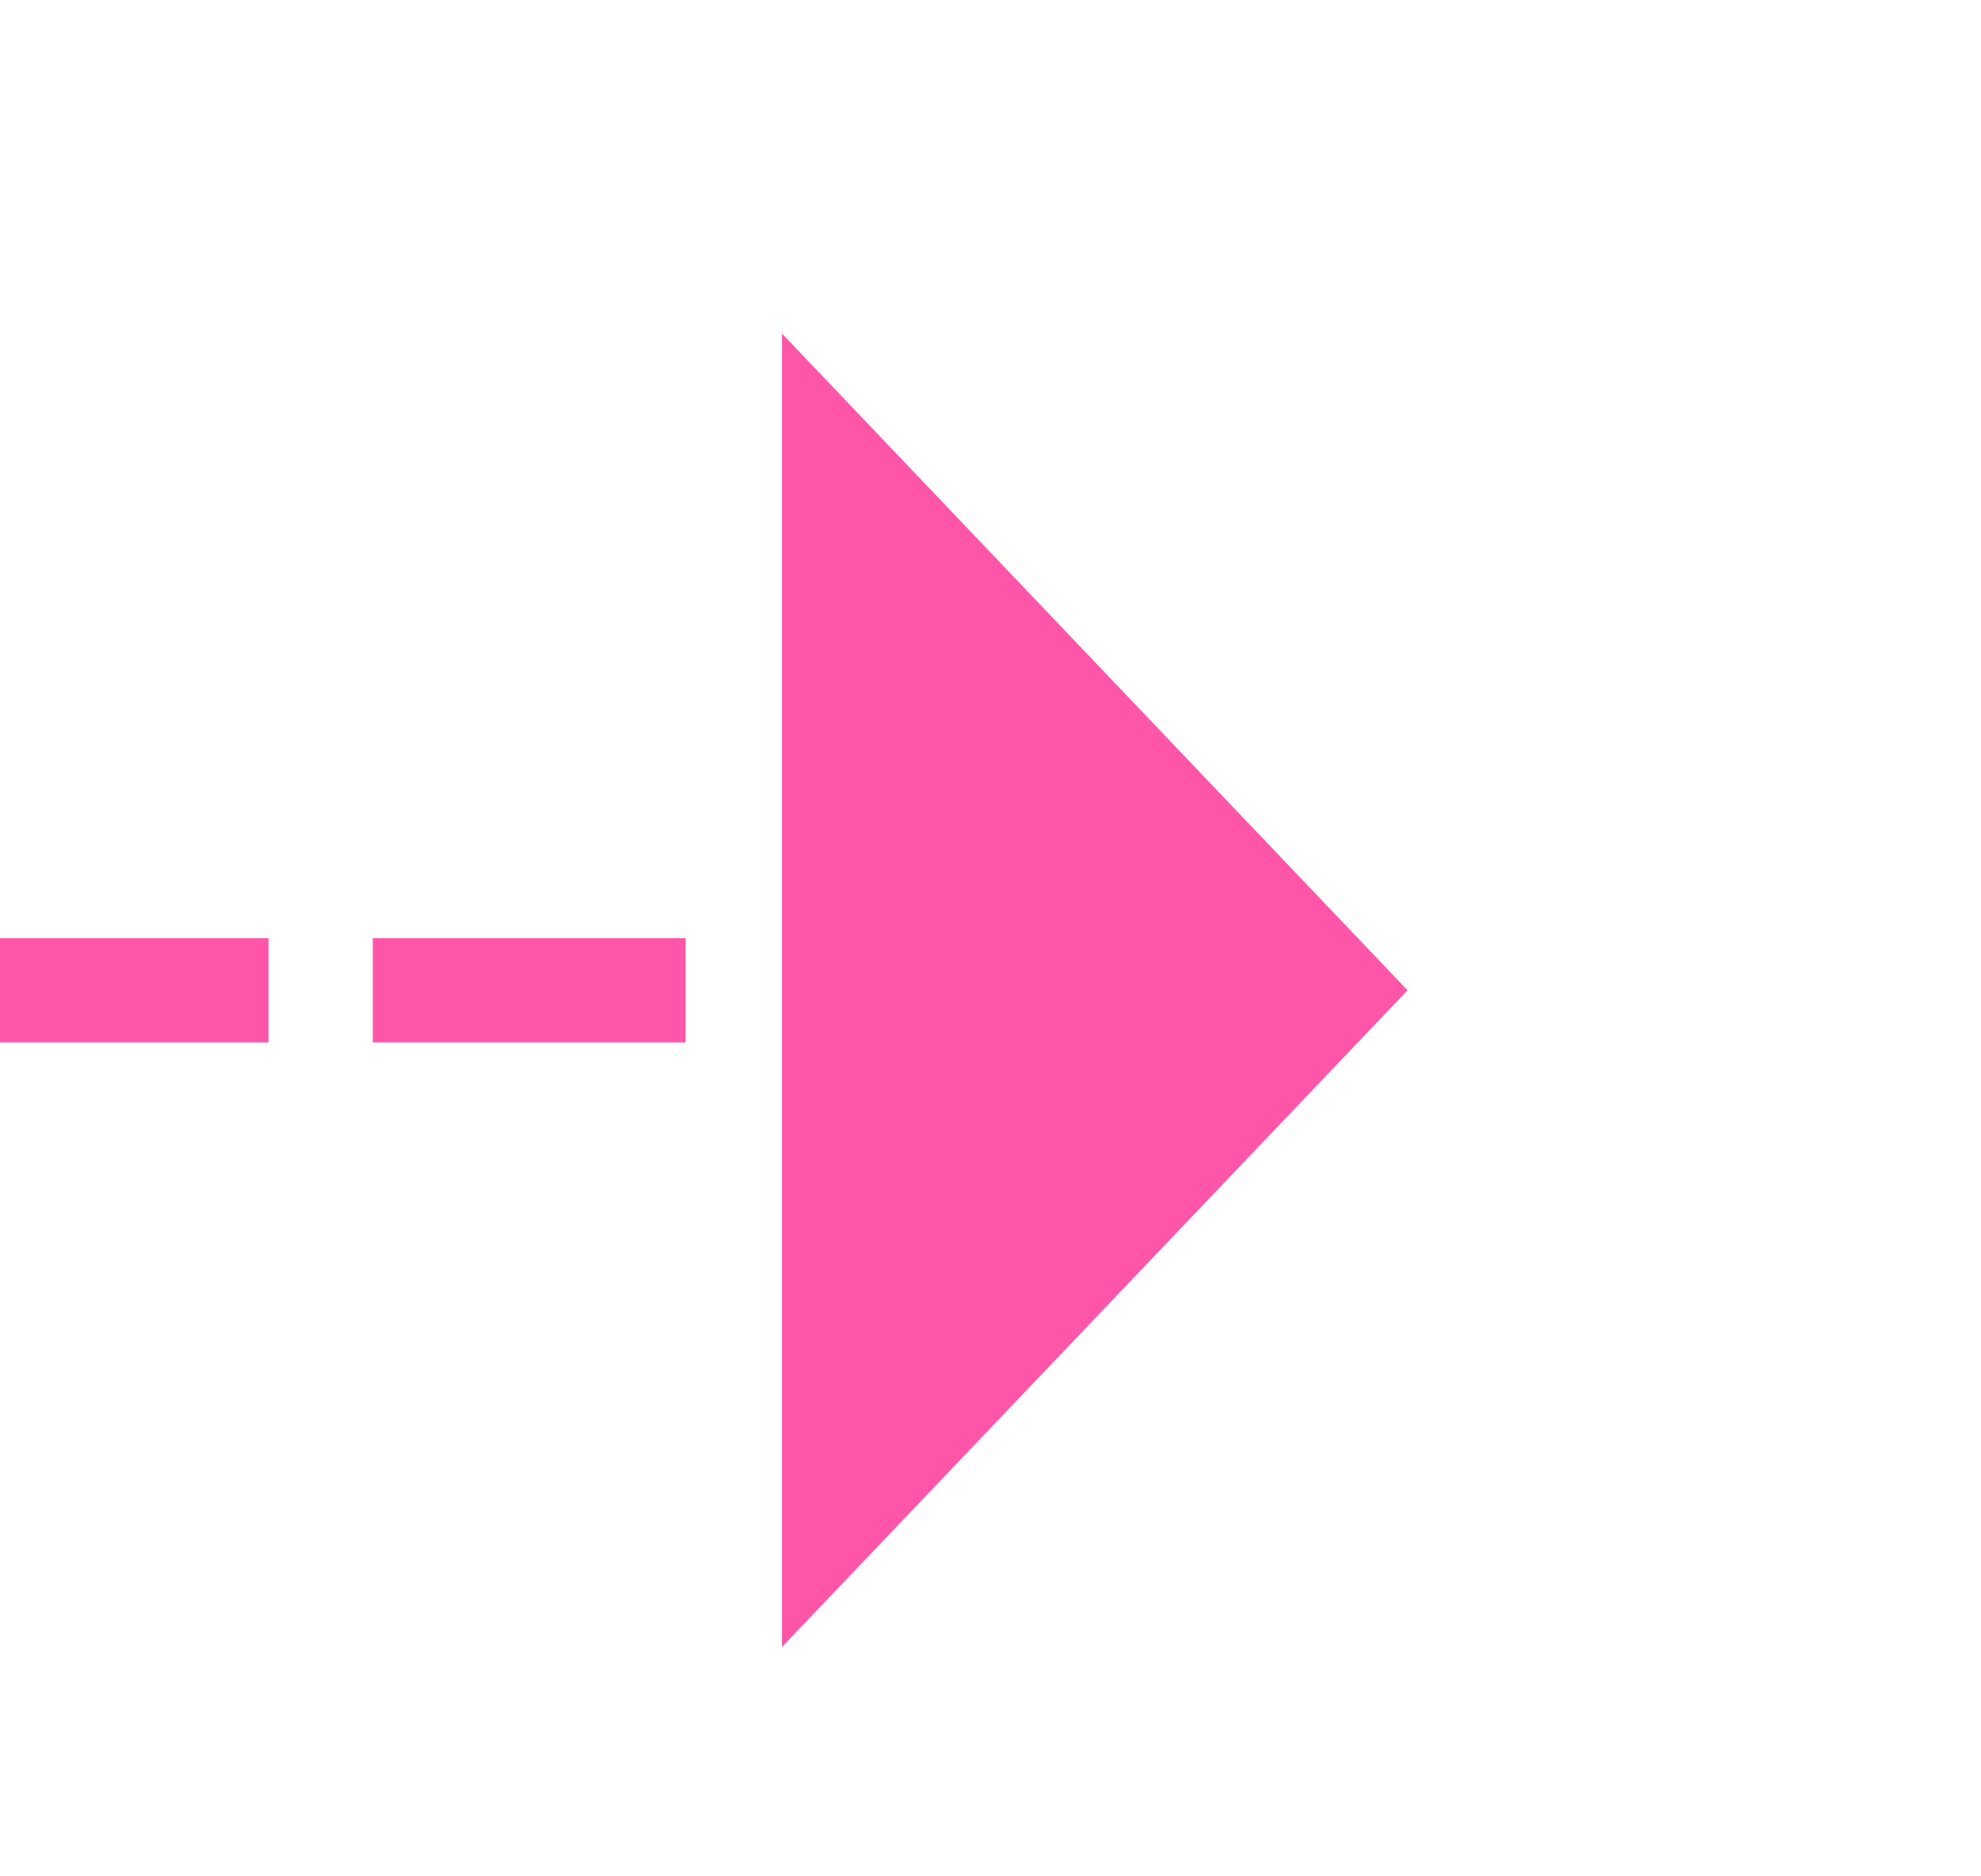﻿<?xml version="1.0" encoding="utf-8"?>
<svg version="1.1" xmlns:xlink="http://www.w3.org/1999/xlink" width="19px" height="18px" preserveAspectRatio="xMinYMid meet" viewBox="82 4667  19 16" xmlns="http://www.w3.org/2000/svg">
  <path d="M 75.5 85  L 75.5 2380.5  L 80.5 2380.5  L 80.5 3272  A 3 3 0 0 1 83.5 3275 A 3 3 0 0 1 80.5 3278 L 80.5 4675.5  L 90.5 4675.5  " stroke-width="1" stroke-dasharray="3,1" stroke="#fd56a9" fill="none" />
  <path d="M 89.5 4681.8  L 95.5 4675.5  L 89.5 4669.2  L 89.5 4681.8  Z " fill-rule="nonzero" fill="#fd56a9" stroke="none" />
</svg>